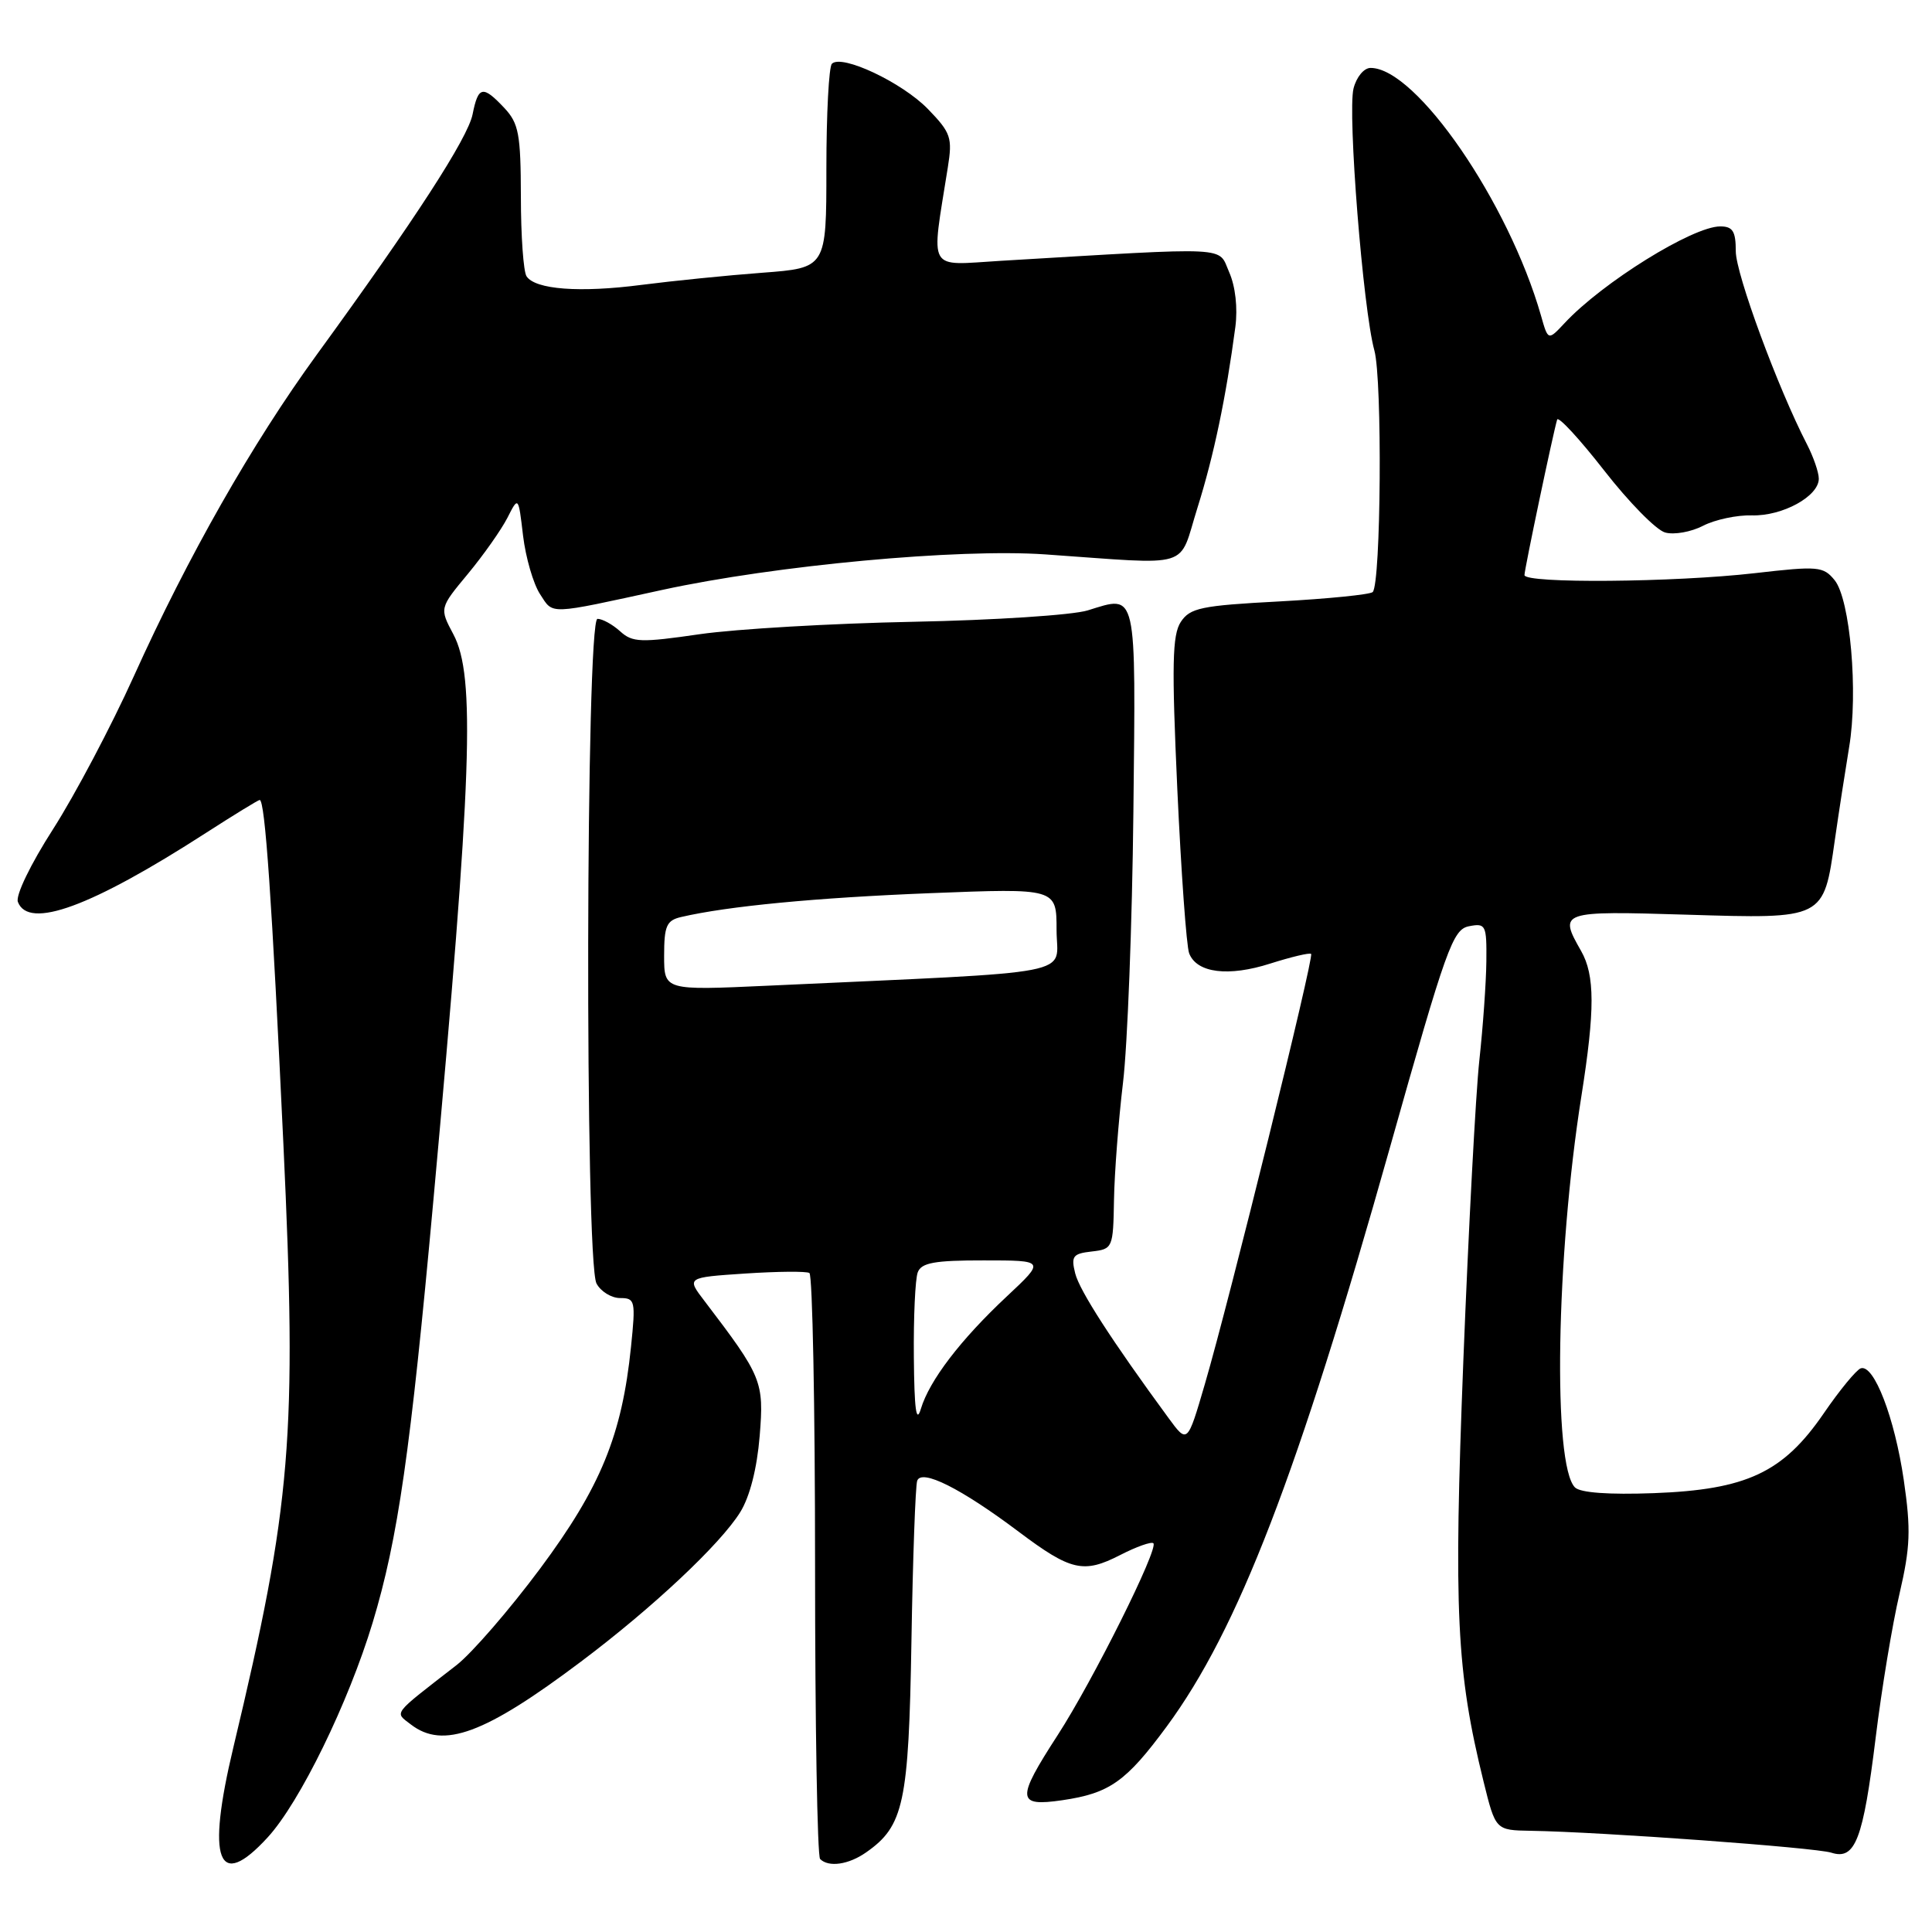 <?xml version="1.0" encoding="UTF-8" standalone="no"?>
<!DOCTYPE svg PUBLIC "-//W3C//DTD SVG 1.1//EN" "http://www.w3.org/Graphics/SVG/1.1/DTD/svg11.dtd" >
<svg xmlns="http://www.w3.org/2000/svg" xmlns:xlink="http://www.w3.org/1999/xlink" version="1.1" viewBox="0 0 256 256">
 <g >
 <path fill="currentColor"
d=" M 35.47 243.46 C 39.73 238.82 46.17 225.62 49.38 215.00 C 52.74 203.88 54.39 192.36 57.43 159.00 C 62.56 102.68 63.02 89.57 60.07 84.04 C 58.23 80.58 58.23 80.58 62.00 76.04 C 64.07 73.54 66.42 70.20 67.23 68.62 C 68.69 65.74 68.69 65.74 69.31 71.00 C 69.66 73.89 70.67 77.37 71.56 78.73 C 73.35 81.47 72.45 81.50 87.78 78.16 C 102.74 74.91 126.99 72.66 138.50 73.46 C 158.34 74.84 156.07 75.54 158.68 67.25 C 160.84 60.37 162.45 52.68 163.69 43.33 C 164.02 40.80 163.70 37.94 162.87 36.06 C 161.35 32.61 163.62 32.72 132.61 34.56 C 122.72 35.15 123.36 36.28 125.59 22.19 C 126.22 18.24 126.01 17.60 122.96 14.45 C 119.53 10.92 111.52 7.14 110.23 8.45 C 109.83 8.85 109.50 15.10 109.50 22.34 C 109.50 35.50 109.50 35.50 101.00 36.14 C 96.33 36.49 89.12 37.22 84.99 37.75 C 76.84 38.81 70.92 38.37 69.77 36.61 C 69.36 36.00 69.02 31.25 69.02 26.06 C 69.00 17.77 68.74 16.35 66.83 14.31 C 63.97 11.27 63.37 11.39 62.62 15.15 C 61.99 18.30 54.97 29.14 41.97 47.00 C 33.42 58.75 24.89 73.75 17.74 89.59 C 14.74 96.23 9.92 105.35 7.04 109.85 C 4.06 114.49 2.04 118.66 2.37 119.51 C 3.79 123.21 12.08 120.17 27.28 110.37 C 31.01 107.97 34.22 106.00 34.41 106.00 C 35.12 106.00 36.03 119.19 37.55 151.57 C 39.37 190.37 38.63 199.28 30.93 231.50 C 27.32 246.58 28.87 250.67 35.47 243.46 Z  M 114.78 245.44 C 119.76 241.96 120.41 238.92 120.77 217.50 C 120.95 206.50 121.30 196.92 121.53 196.22 C 122.08 194.58 127.33 197.21 134.98 202.96 C 141.90 208.16 143.58 208.54 148.43 206.05 C 150.59 204.94 152.57 204.24 152.83 204.49 C 153.54 205.21 144.80 222.73 140.15 229.91 C 134.63 238.43 134.70 239.42 140.75 238.54 C 147.03 237.62 149.20 236.09 154.61 228.75 C 164.05 215.92 171.95 195.44 184.17 152.06 C 191.65 125.51 192.50 123.14 194.66 122.73 C 196.87 122.30 197.00 122.56 196.95 127.39 C 196.92 130.20 196.50 136.10 196.02 140.50 C 195.54 144.90 194.59 162.81 193.90 180.30 C 192.60 213.57 192.98 221.47 196.58 236.07 C 198.17 242.51 198.17 242.51 202.83 242.59 C 212.17 242.74 240.56 244.81 242.66 245.49 C 245.83 246.51 246.87 243.80 248.54 230.22 C 249.33 223.77 250.75 215.21 251.69 211.20 C 253.13 204.99 253.22 202.72 252.26 196.11 C 251.05 187.85 248.31 180.73 246.56 181.31 C 245.98 181.51 243.76 184.20 241.64 187.30 C 236.27 195.12 231.44 197.39 219.15 197.85 C 213.17 198.07 209.40 197.80 208.69 197.09 C 205.73 194.13 206.18 166.48 209.54 145.26 C 211.35 133.82 211.34 129.22 209.50 126.00 C 206.51 120.76 206.71 120.69 223.49 121.20 C 241.78 121.76 241.63 121.83 243.12 111.34 C 243.66 107.58 244.52 102.03 245.02 99.00 C 246.24 91.77 245.16 79.42 243.10 76.88 C 241.60 75.04 240.92 74.98 232.50 75.95 C 221.84 77.17 202.00 77.34 202.00 76.20 C 202.00 75.44 205.78 57.45 206.33 55.60 C 206.48 55.11 209.28 58.14 212.55 62.33 C 215.82 66.53 219.46 70.24 220.64 70.56 C 221.82 70.89 224.08 70.49 225.66 69.67 C 227.25 68.85 230.17 68.23 232.15 68.29 C 236.19 68.40 241.00 65.76 241.00 63.43 C 241.00 62.59 240.29 60.54 239.43 58.87 C 235.58 51.42 230.00 36.29 230.00 33.29 C 230.00 30.64 229.60 30.00 227.94 30.00 C 224.29 30.00 212.33 37.43 207.32 42.81 C 205.13 45.15 205.13 45.15 204.19 41.82 C 199.89 26.79 187.66 9.00 181.61 9.00 C 180.73 9.00 179.74 10.20 179.35 11.72 C 178.54 14.95 180.61 41.01 182.11 46.43 C 183.18 50.29 182.99 77.35 181.89 78.45 C 181.55 78.78 176.00 79.34 169.56 79.69 C 159.14 80.24 157.69 80.55 156.46 82.41 C 155.33 84.14 155.25 88.08 156.00 104.57 C 156.51 115.60 157.21 125.39 157.57 126.32 C 158.57 128.93 162.77 129.46 168.34 127.67 C 171.12 126.79 173.55 126.21 173.73 126.40 C 174.14 126.81 162.92 172.23 159.65 183.40 C 157.34 191.31 157.34 191.31 154.84 187.90 C 147.35 177.69 143.04 171.02 142.47 168.73 C 141.90 166.45 142.16 166.11 144.66 165.83 C 147.44 165.51 147.50 165.37 147.61 159.00 C 147.67 155.43 148.21 148.45 148.80 143.50 C 149.40 138.55 150.02 122.39 150.18 107.58 C 150.50 77.85 150.72 78.84 144.13 80.88 C 142.14 81.50 131.72 82.18 121.00 82.39 C 110.28 82.60 97.56 83.34 92.75 84.03 C 84.89 85.17 83.81 85.14 82.17 83.65 C 81.16 82.74 79.82 82.00 79.17 82.00 C 77.62 82.00 77.48 167.17 79.04 170.07 C 79.60 171.13 81.02 172.00 82.17 172.00 C 84.16 172.00 84.24 172.35 83.61 178.48 C 82.41 190.18 79.59 197.06 71.56 207.86 C 67.50 213.31 62.52 219.06 60.49 220.64 C 51.85 227.35 52.26 226.81 54.44 228.50 C 58.72 231.80 64.23 229.77 77.00 220.16 C 86.49 213.03 95.47 204.59 98.09 200.36 C 99.36 198.31 100.31 194.56 100.66 190.29 C 101.25 183.04 100.98 182.40 93.35 172.39 C 90.96 169.27 90.96 169.27 98.73 168.75 C 103.00 168.47 106.84 168.43 107.25 168.68 C 107.66 168.92 108.00 186.34 108.00 207.39 C 108.00 228.44 108.30 245.97 108.67 246.33 C 109.80 247.46 112.45 247.08 114.78 245.44 Z  M 121.09 179.83 C 121.04 174.51 121.27 169.45 121.61 168.58 C 122.09 167.32 123.85 167.00 130.36 167.01 C 138.50 167.01 138.50 167.01 133.43 171.76 C 127.27 177.52 123.15 182.92 122.02 186.68 C 121.41 188.70 121.15 186.76 121.09 179.83 Z  M 88.00 126.64 C 88.00 122.69 88.32 121.96 90.25 121.51 C 96.42 120.07 108.12 118.95 123.25 118.35 C 140.00 117.69 140.00 117.69 140.00 123.22 C 140.00 129.41 143.92 128.66 101.75 130.61 C 88.00 131.24 88.00 131.24 88.00 126.64 Z "/>
</g>
</svg>